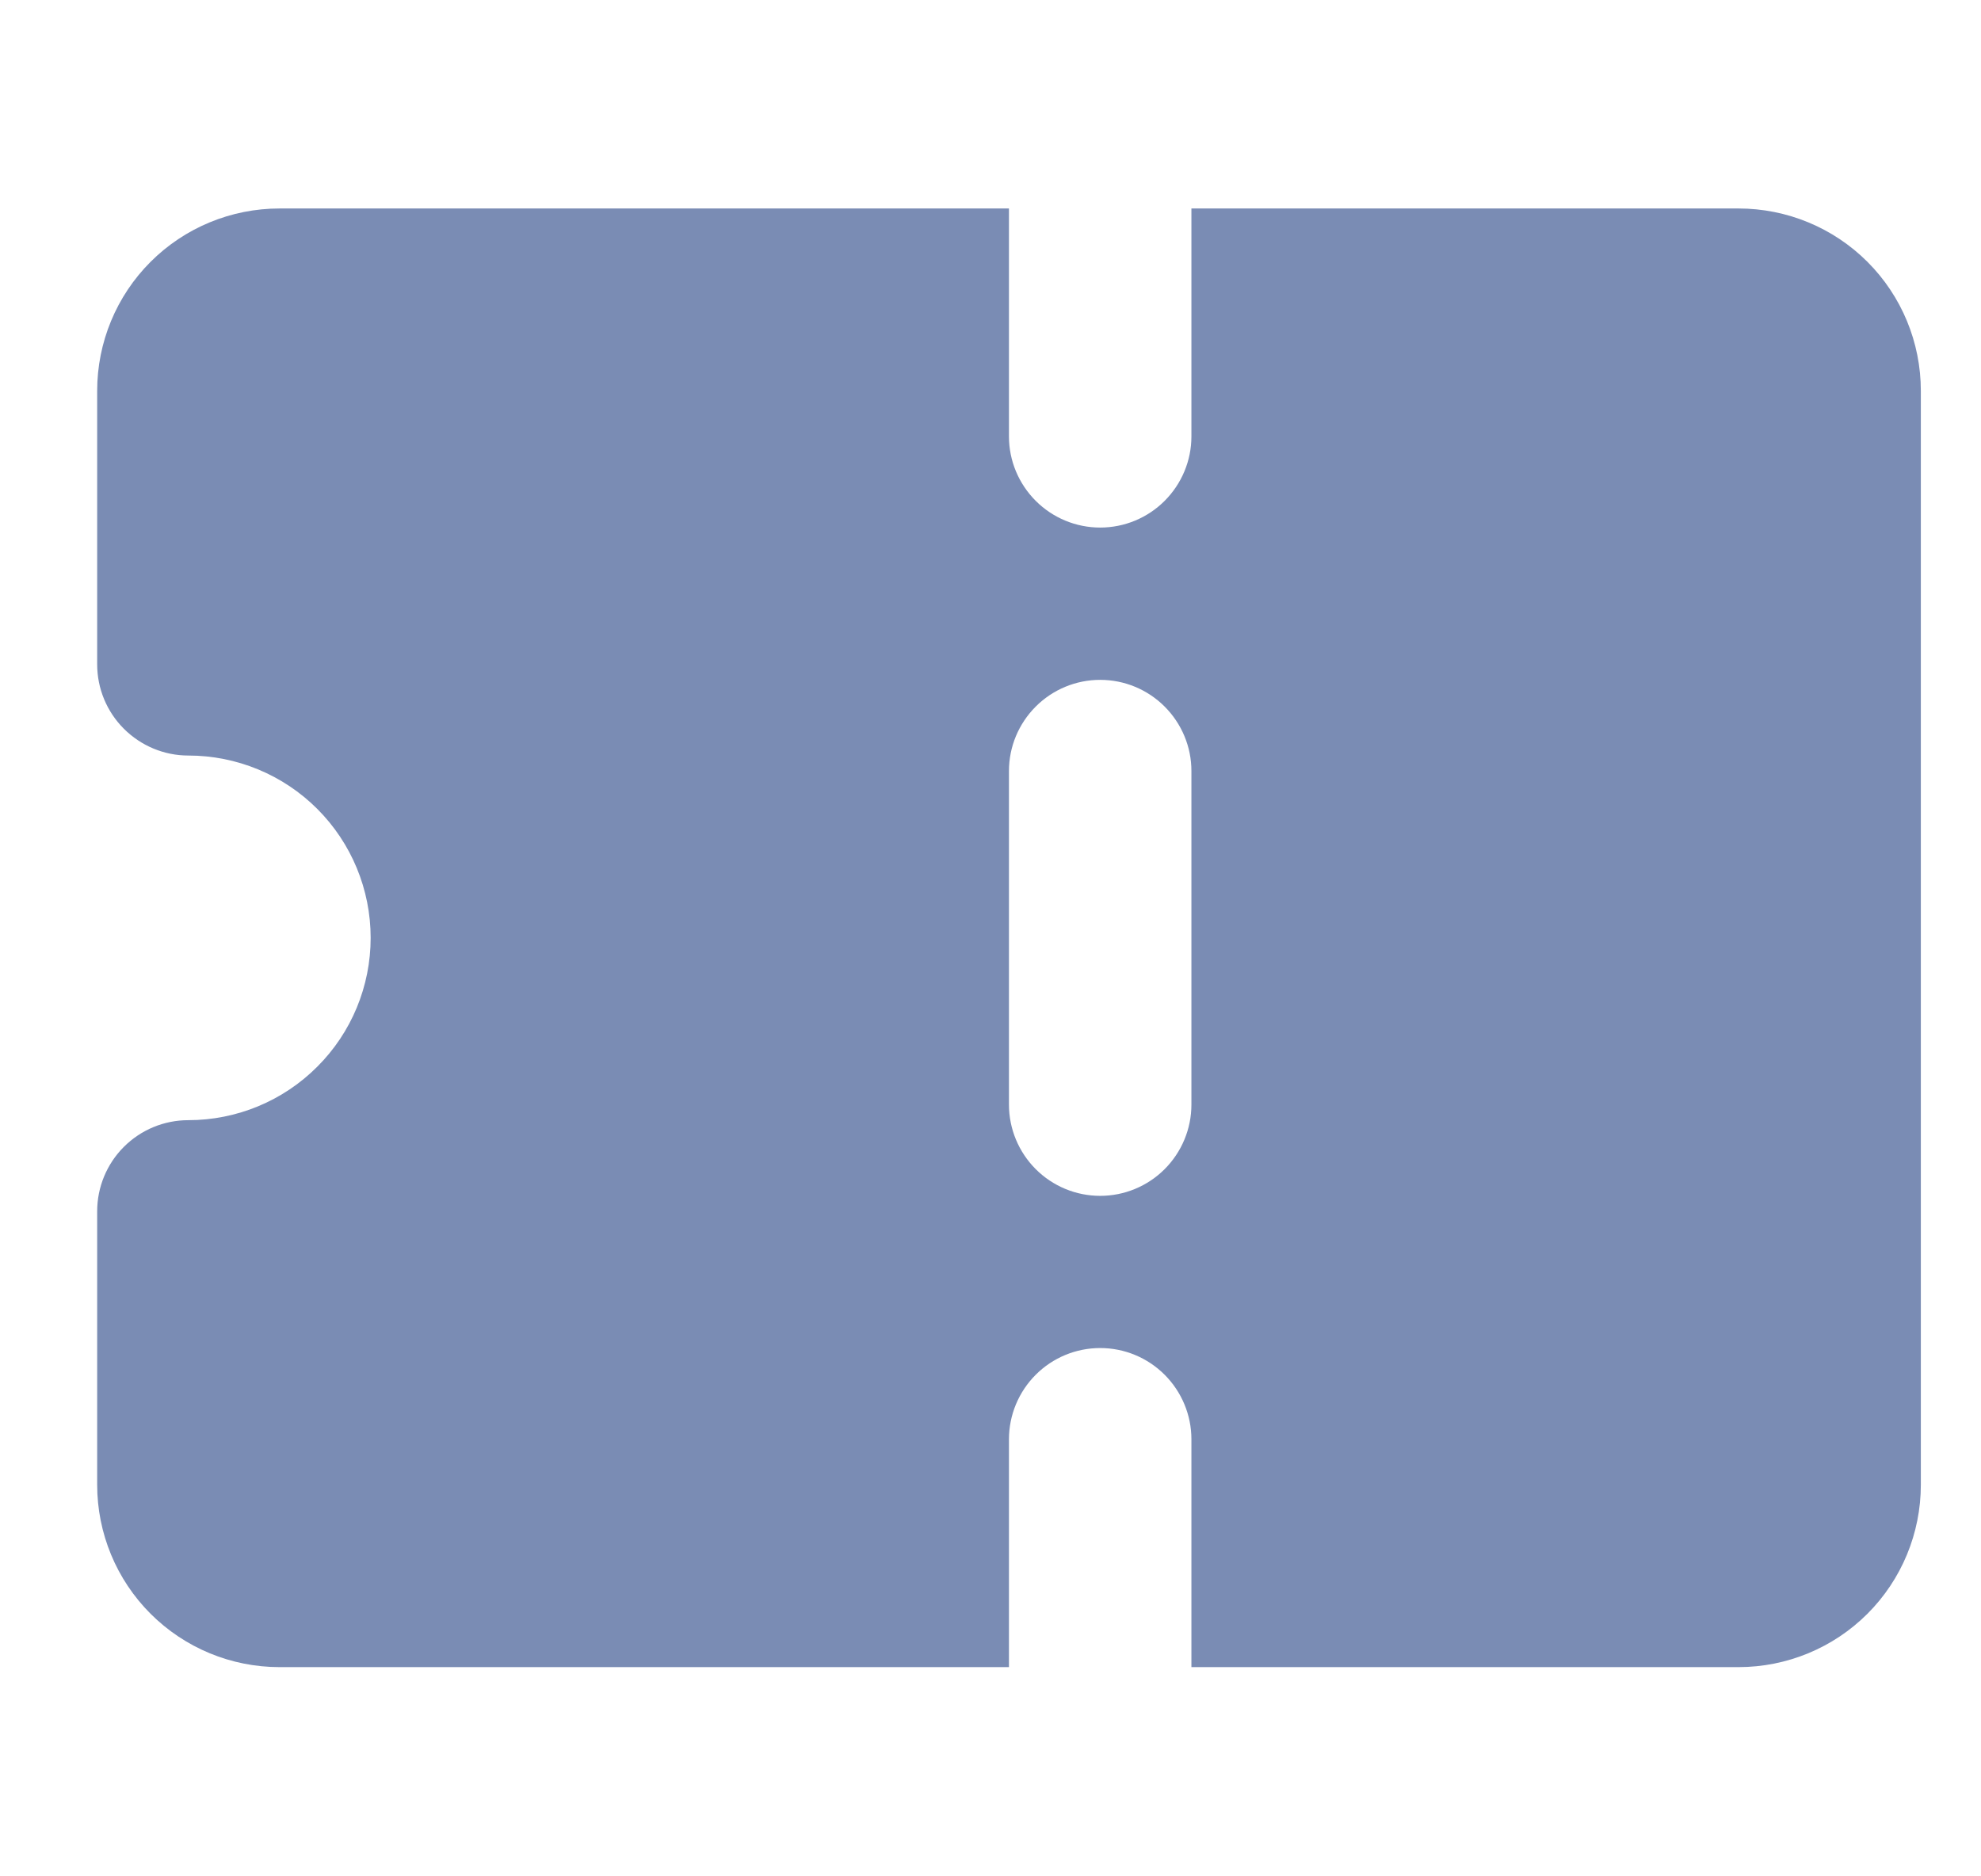 <svg width="19" height="18" viewBox="0 0 19 18" fill="none" xmlns="http://www.w3.org/2000/svg">
<g clip-path="url(#clip0_1_58394)">
<path d="M16.674 2H11.427V4.187C11.427 4.419 11.334 4.641 11.17 4.805C11.006 4.969 10.784 5.061 10.552 5.061C10.32 5.061 10.098 4.969 9.934 4.805C9.77 4.641 9.677 4.419 9.677 4.187V2H2.681C2.217 2 1.772 2.184 1.444 2.512C1.116 2.84 0.932 3.285 0.932 3.749V6.373C0.932 6.605 1.024 6.827 1.188 6.991C1.352 7.155 1.574 7.248 1.806 7.248C2.27 7.248 2.715 7.432 3.043 7.76C3.371 8.088 3.555 8.533 3.555 8.997C3.555 9.461 3.371 9.906 3.043 10.233C2.715 10.562 2.27 10.746 1.806 10.746C1.574 10.746 1.352 10.838 1.188 11.002C1.024 11.166 0.932 11.389 0.932 11.62V14.244C0.932 14.708 1.116 15.153 1.444 15.481C1.772 15.809 2.217 15.993 2.681 15.993H9.677V13.807C9.677 13.575 9.77 13.352 9.934 13.188C10.098 13.024 10.32 12.932 10.552 12.932C10.784 12.932 11.006 13.024 11.17 13.188C11.334 13.352 11.427 13.575 11.427 13.807V15.993H16.674C17.138 15.993 17.583 15.809 17.911 15.481C18.239 15.153 18.423 14.708 18.423 14.244V3.749C18.423 3.285 18.239 2.84 17.911 2.512C17.583 2.184 17.138 2 16.674 2ZM11.427 10.597C11.427 10.829 11.334 11.052 11.17 11.216C11.006 11.38 10.784 11.472 10.552 11.472C10.32 11.472 10.098 11.38 9.934 11.216C9.77 11.052 9.677 10.829 9.677 10.597V7.396C9.677 7.164 9.77 6.942 9.934 6.778C10.098 6.614 10.32 6.522 10.552 6.522C10.784 6.522 11.006 6.614 11.17 6.778C11.334 6.942 11.427 7.164 11.427 7.396V10.597Z" fill="#7A8CB4"/>
</g>
<defs>
<clipPath id="clip0_1_58394">
<rect width="18" height="18" fill="white" transform="translate(0.652 0.007)"/>
</clipPath>
</defs>
</svg>

